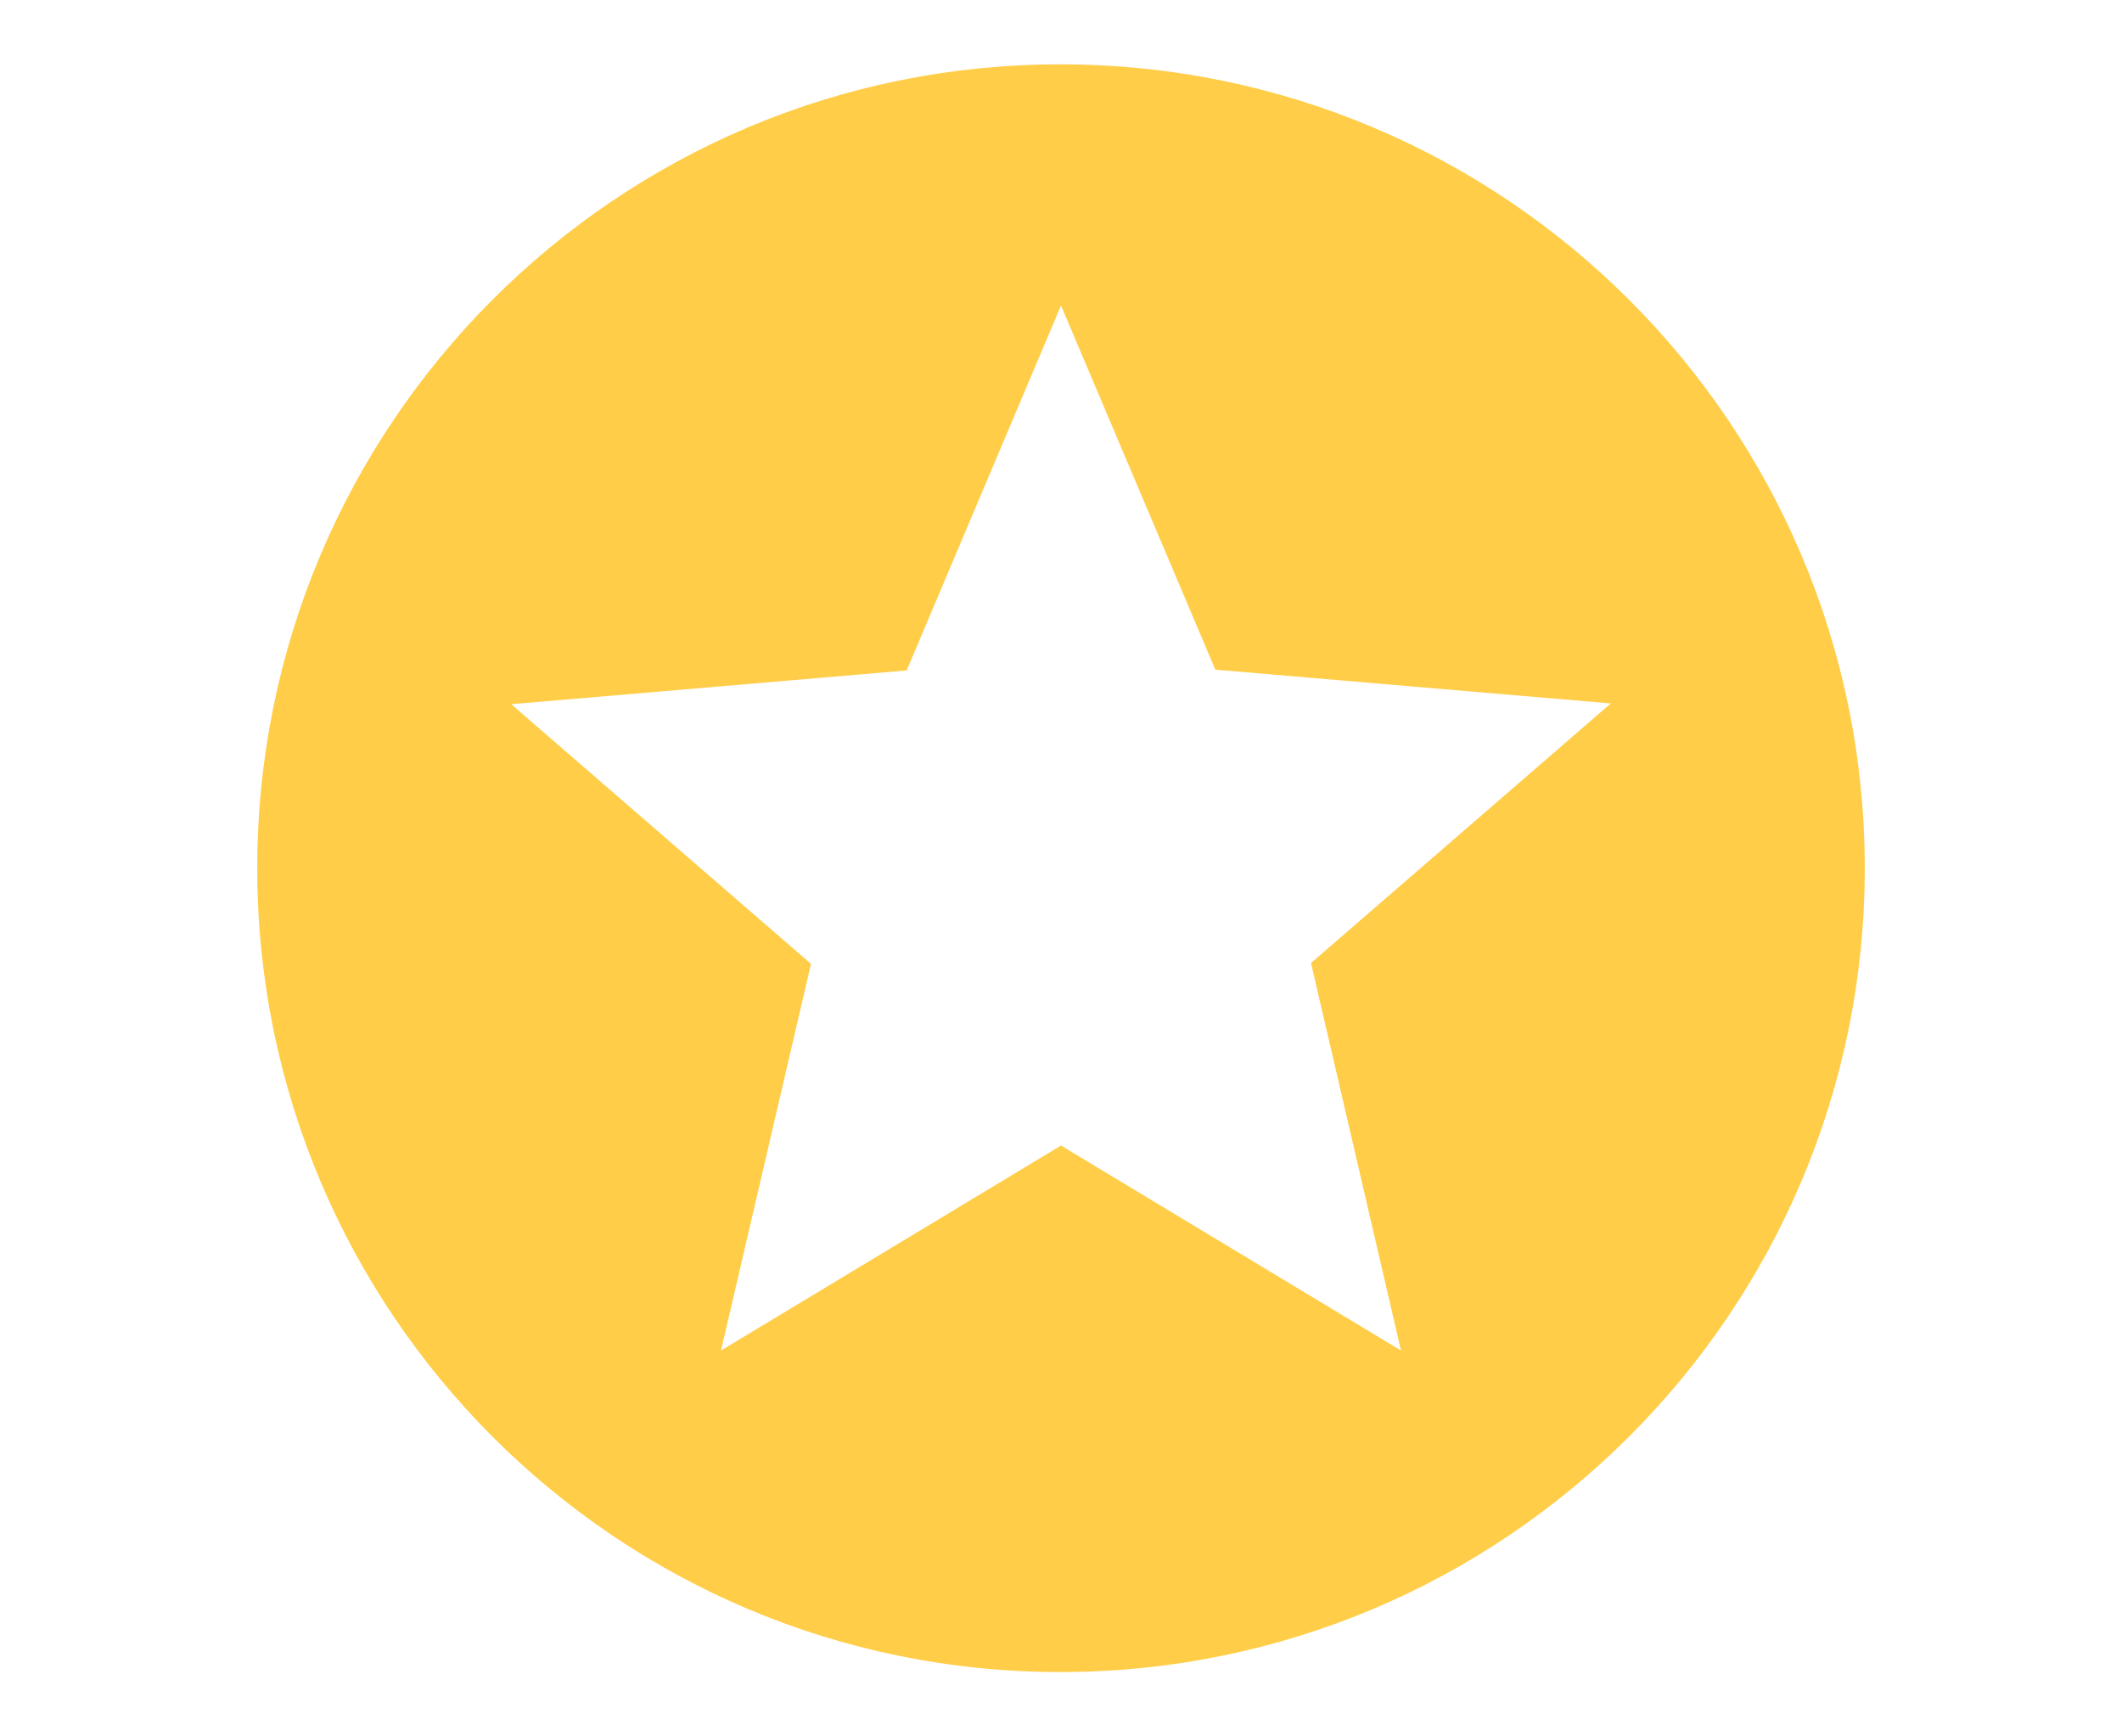 <svg width="22" height="18" viewBox="-2 0 22 18" fill="none" xmlns="http://www.w3.org/2000/svg">
<path d="M8.992 0.667C4.392 0.667 0.667 4.4 0.667 9C0.667 13.6 4.392 17.333 8.992 17.333C13.6 17.333 17.333 13.6 17.333 9C17.333 4.4 13.6 0.667 8.992 0.667ZM12.525 14L9 11.875L5.475 14L6.408 9.992L3.3 7.3L7.4 6.95L9 3.167L10.6 6.942L14.7 7.292L11.592 9.983L12.525 14Z" fill="#FFCD48"/>
</svg>
